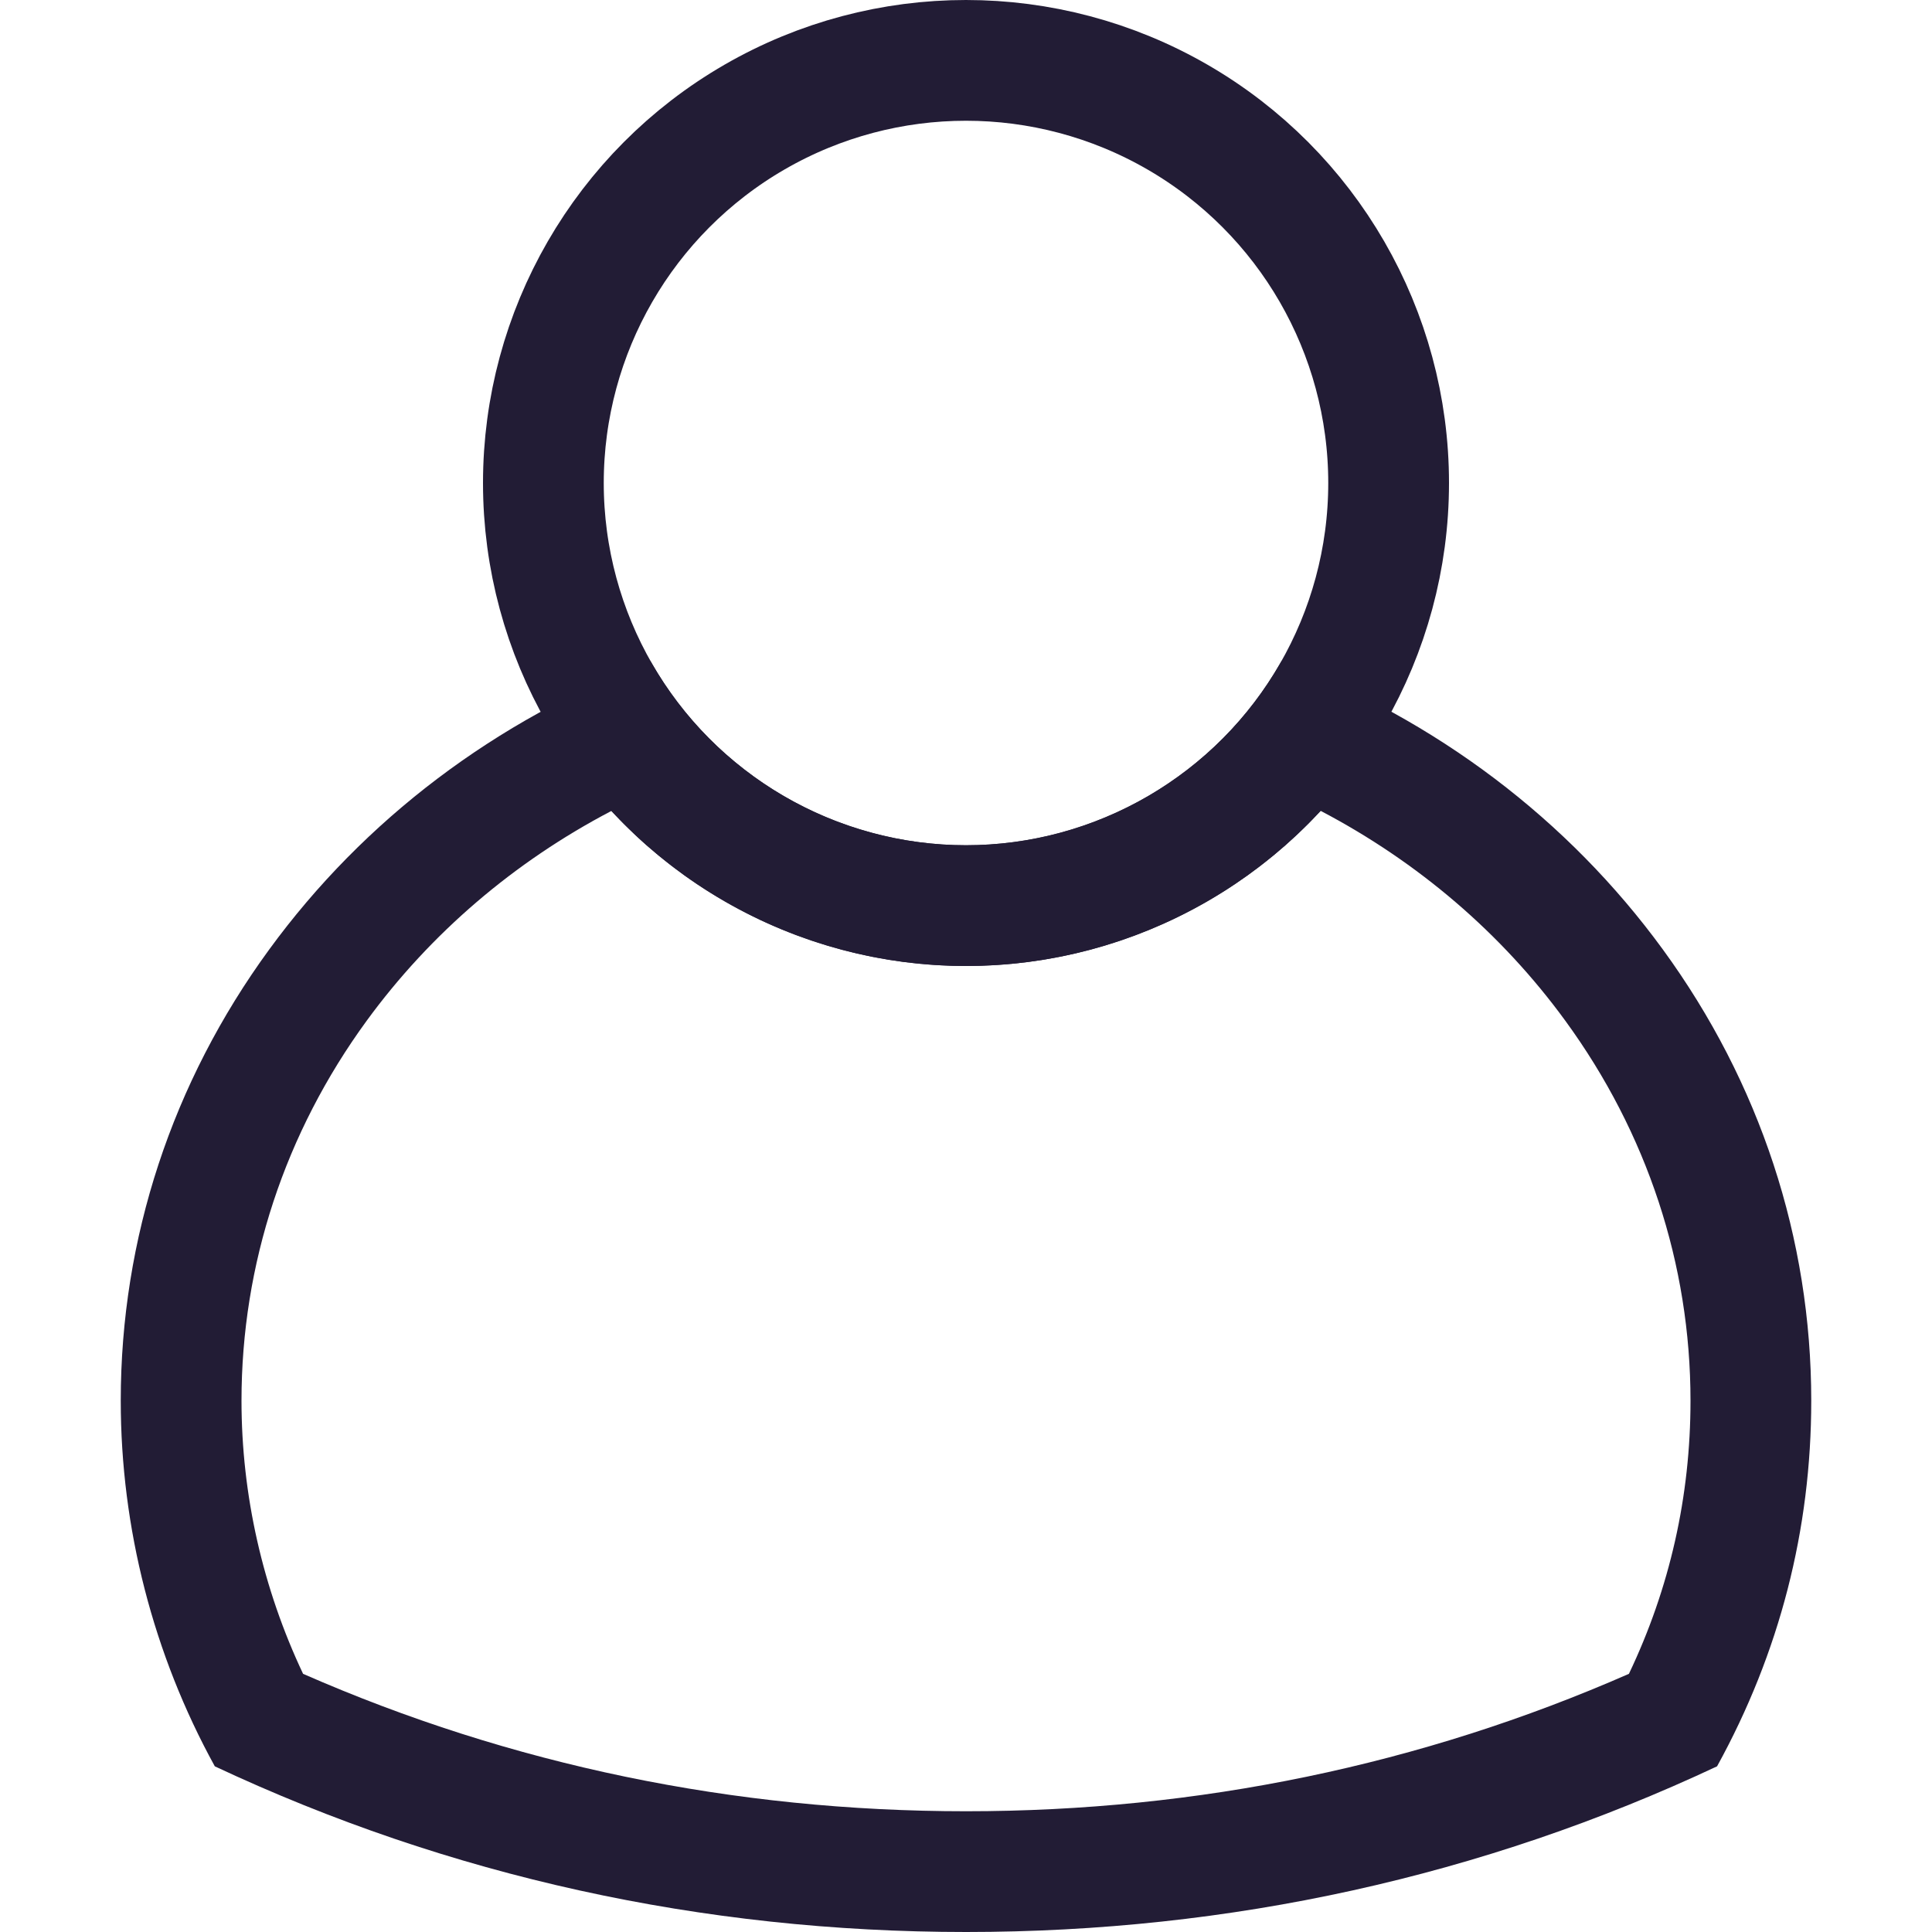 <svg xmlns="http://www.w3.org/2000/svg" xmlns:xlink="http://www.w3.org/1999/xlink" width="16" height="16" viewBox="0 0 16 16"><defs><clipPath id="b"><rect width="16" height="16"/></clipPath></defs><g id="a" clip-path="url(#b)"><g transform="translate(83)"><g transform="translate(-82)"><g transform="translate(-75 -51)"><g transform="translate(745 238)" fill="none" stroke-linecap="square"><path d="M-663-171a14.551,14.551,0,0,1-6.222-1.372A6.31,6.31,0,0,1-670-175.4a6.3,6.3,0,0,1,1.229-3.736,6.935,6.935,0,0,1,3.158-2.388A3.006,3.006,0,0,0-663-180a3.008,3.008,0,0,0,2.613-1.525,6.933,6.933,0,0,1,3.158,2.388A6.3,6.3,0,0,1-656-175.4a6.22,6.22,0,0,1-.779,3.028A14.54,14.54,0,0,1-663-171Z" stroke="none"/><path d="M -662.999 -172 C -661.076 -172 -659.231 -172.383 -657.51 -173.138 C -657.171 -173.849 -657 -174.609 -657 -175.4 C -657 -176.529 -657.359 -177.618 -658.037 -178.547 C -658.565 -179.271 -659.257 -179.862 -660.063 -180.285 C -660.812 -179.477 -661.874 -179 -663 -179 C -664.126 -179 -665.188 -179.477 -665.937 -180.284 C -666.743 -179.862 -667.435 -179.27 -667.963 -178.547 C -668.641 -177.618 -669 -176.529 -669 -175.4 C -669 -174.62 -668.824 -173.845 -668.49 -173.138 C -666.768 -172.383 -664.923 -172 -662.999 -172 M -662.999 -171 C -665.185 -171 -667.279 -171.461 -669.221 -172.372 C -669.731 -173.299 -670 -174.346 -670 -175.4 C -670 -176.743 -669.575 -178.035 -668.771 -179.136 C -667.985 -180.213 -666.893 -181.038 -665.613 -181.525 C -665.081 -180.584 -664.08 -180 -663 -180 C -661.921 -180 -660.919 -180.584 -660.387 -181.525 C -659.106 -181.039 -658.014 -180.213 -657.229 -179.137 C -656.425 -178.035 -656 -176.743 -656 -175.4 C -656 -174.332 -656.262 -173.313 -656.78 -172.372 C -658.721 -171.461 -660.814 -171 -662.999 -171 Z" stroke="none" fill="#221c35"/></g><g transform="translate(78 51)" fill="none" stroke="#221c35" stroke-width="1"><circle cx="4" cy="4" r="4" stroke="none"/><circle cx="4" cy="4" r="3.5" fill="none"/></g></g></g></g></g></svg>